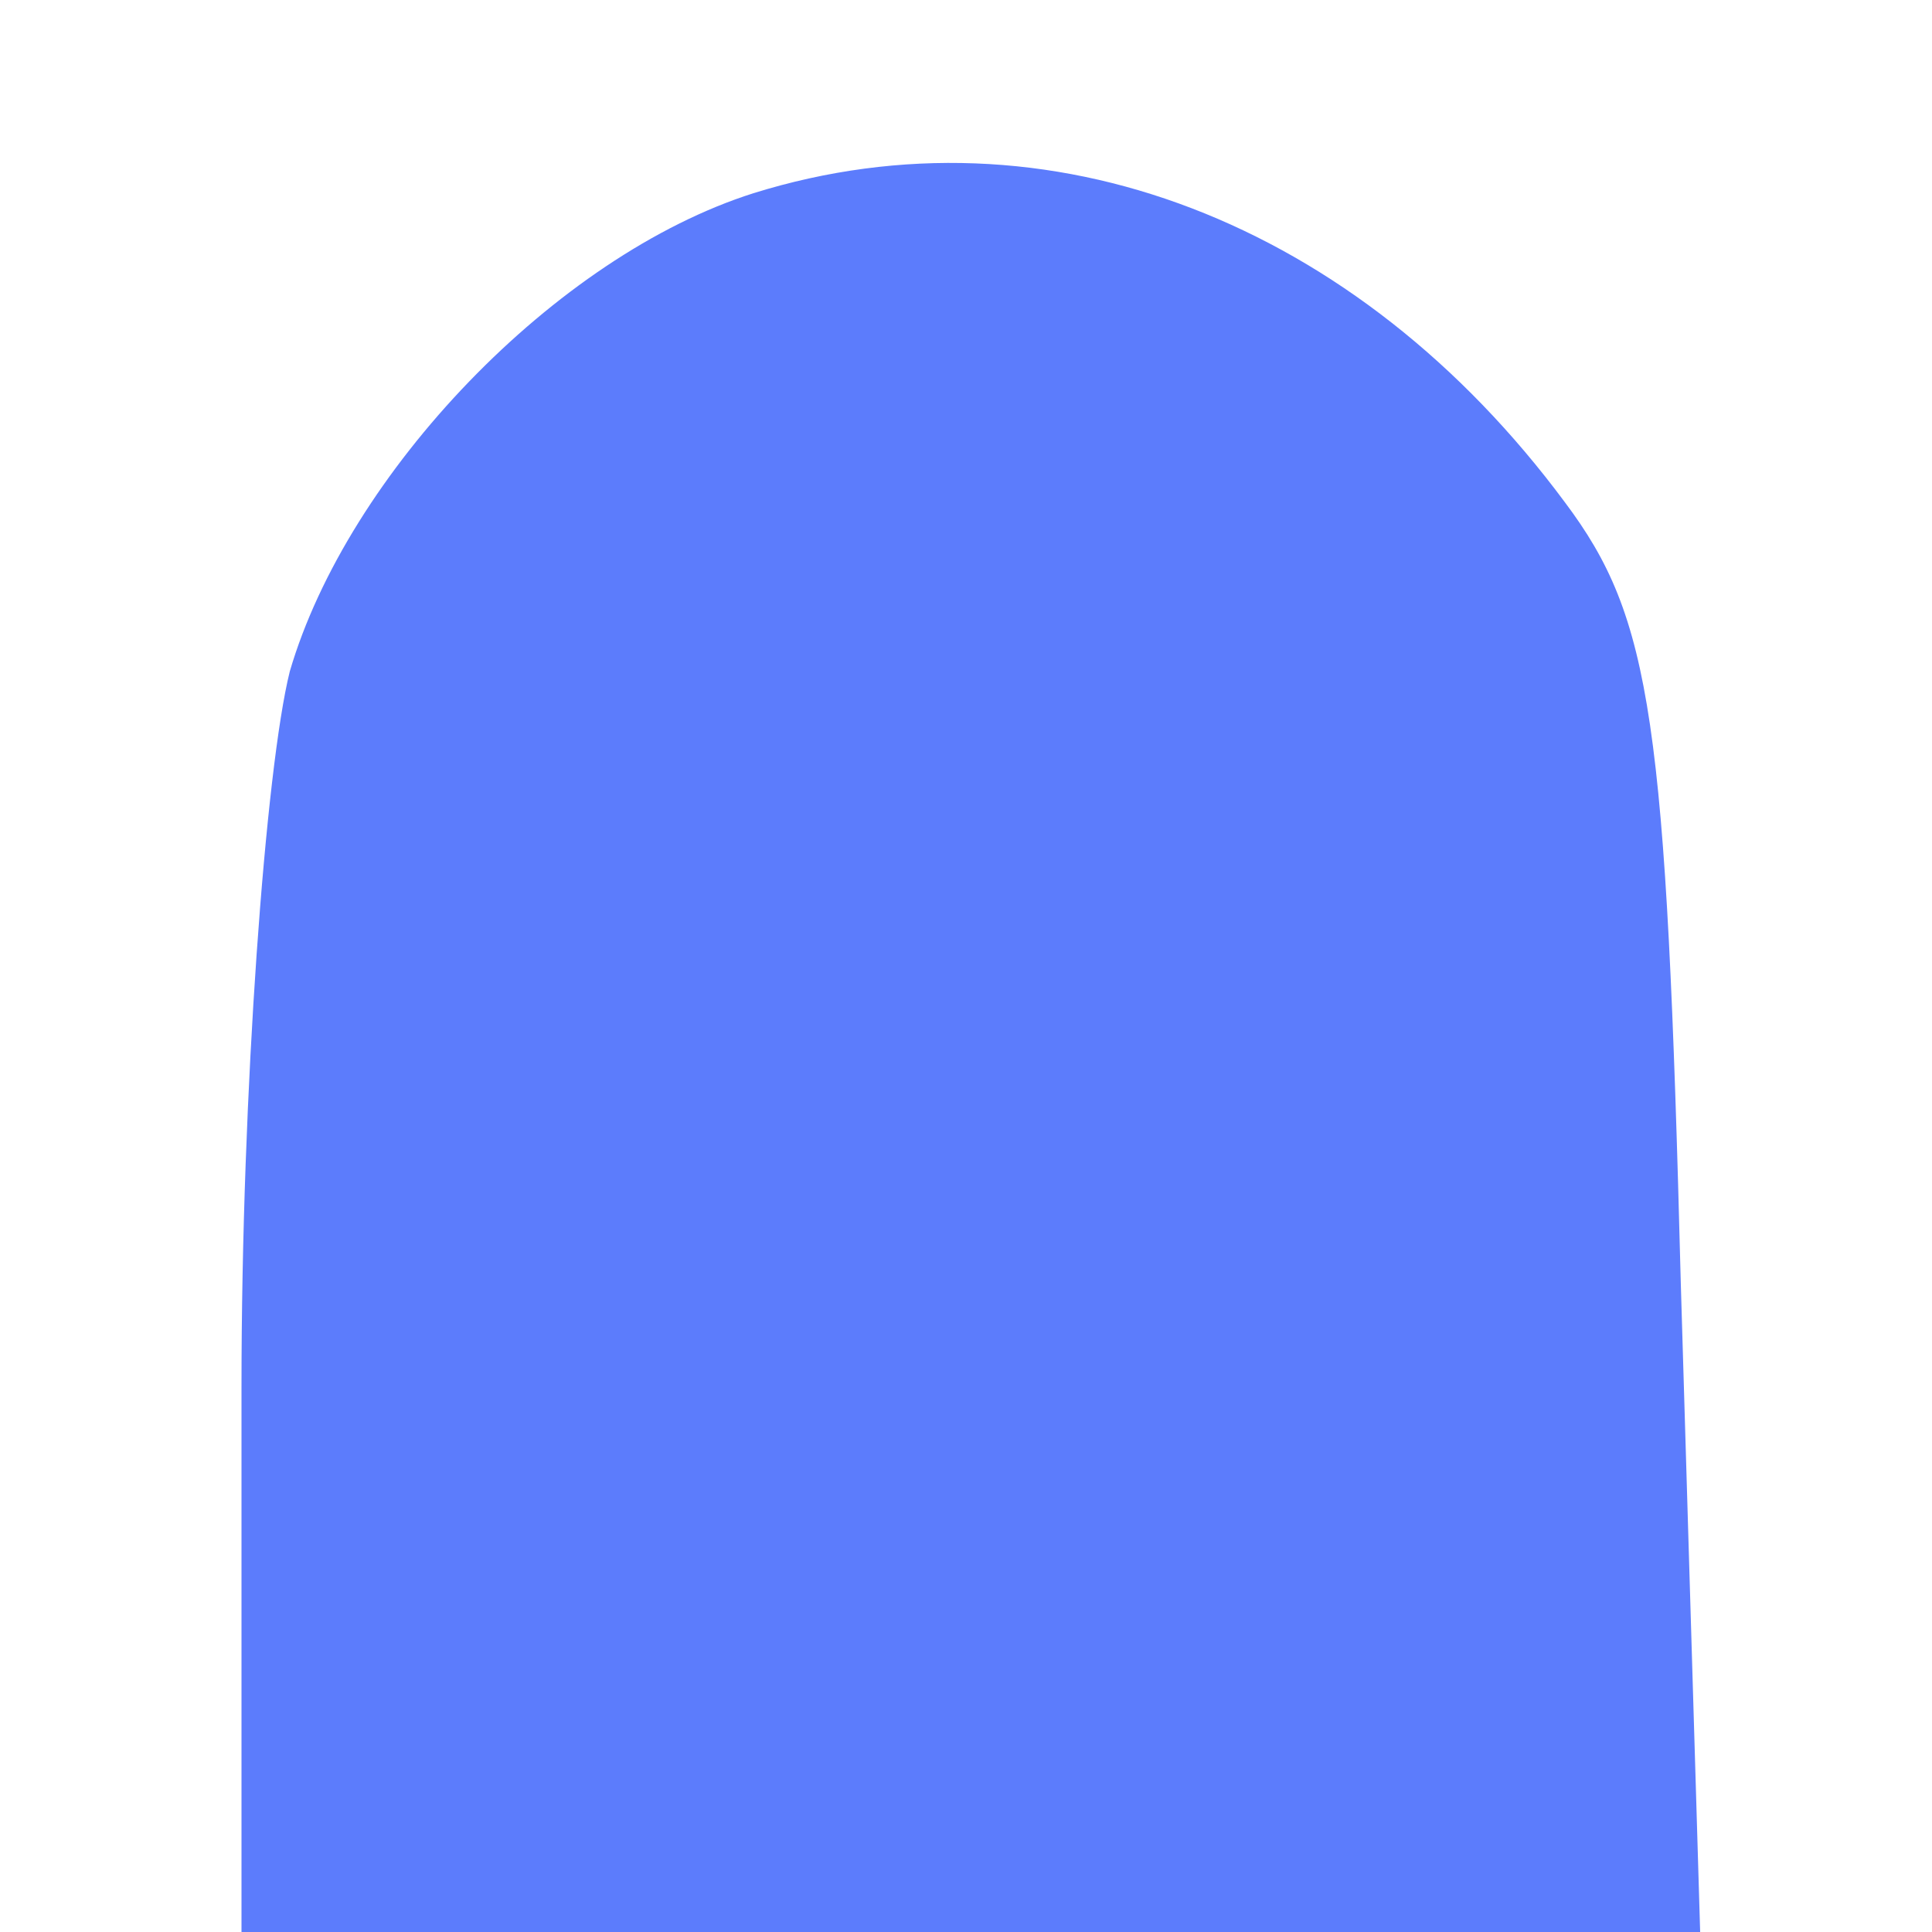 <?xml version="1.0" standalone="no"?>
<!DOCTYPE svg PUBLIC "-//W3C//DTD SVG 20010904//EN"
 "http://www.w3.org/TR/2001/REC-SVG-20010904/DTD/svg10.dtd">
<svg version="1.0" xmlns="http://www.w3.org/2000/svg"
 width="40px" height="40px" viewBox="0 0 40 40"
 preserveAspectRatio="xMidYMid meet">

<g transform="translate(0,40) scale(0.1,-0.1)"
fill="#5C7CFC" stroke="none">
<path d="M156 360 c-41 -13 -84 -58 -96 -99 -5 -20 -10 -87 -10 -148 l0 -113
151 0 151 0 -4 134 c-3 117 -6 138 -24 162 -43 58 -107 83 -168 64z"/>
</g>
</svg>
